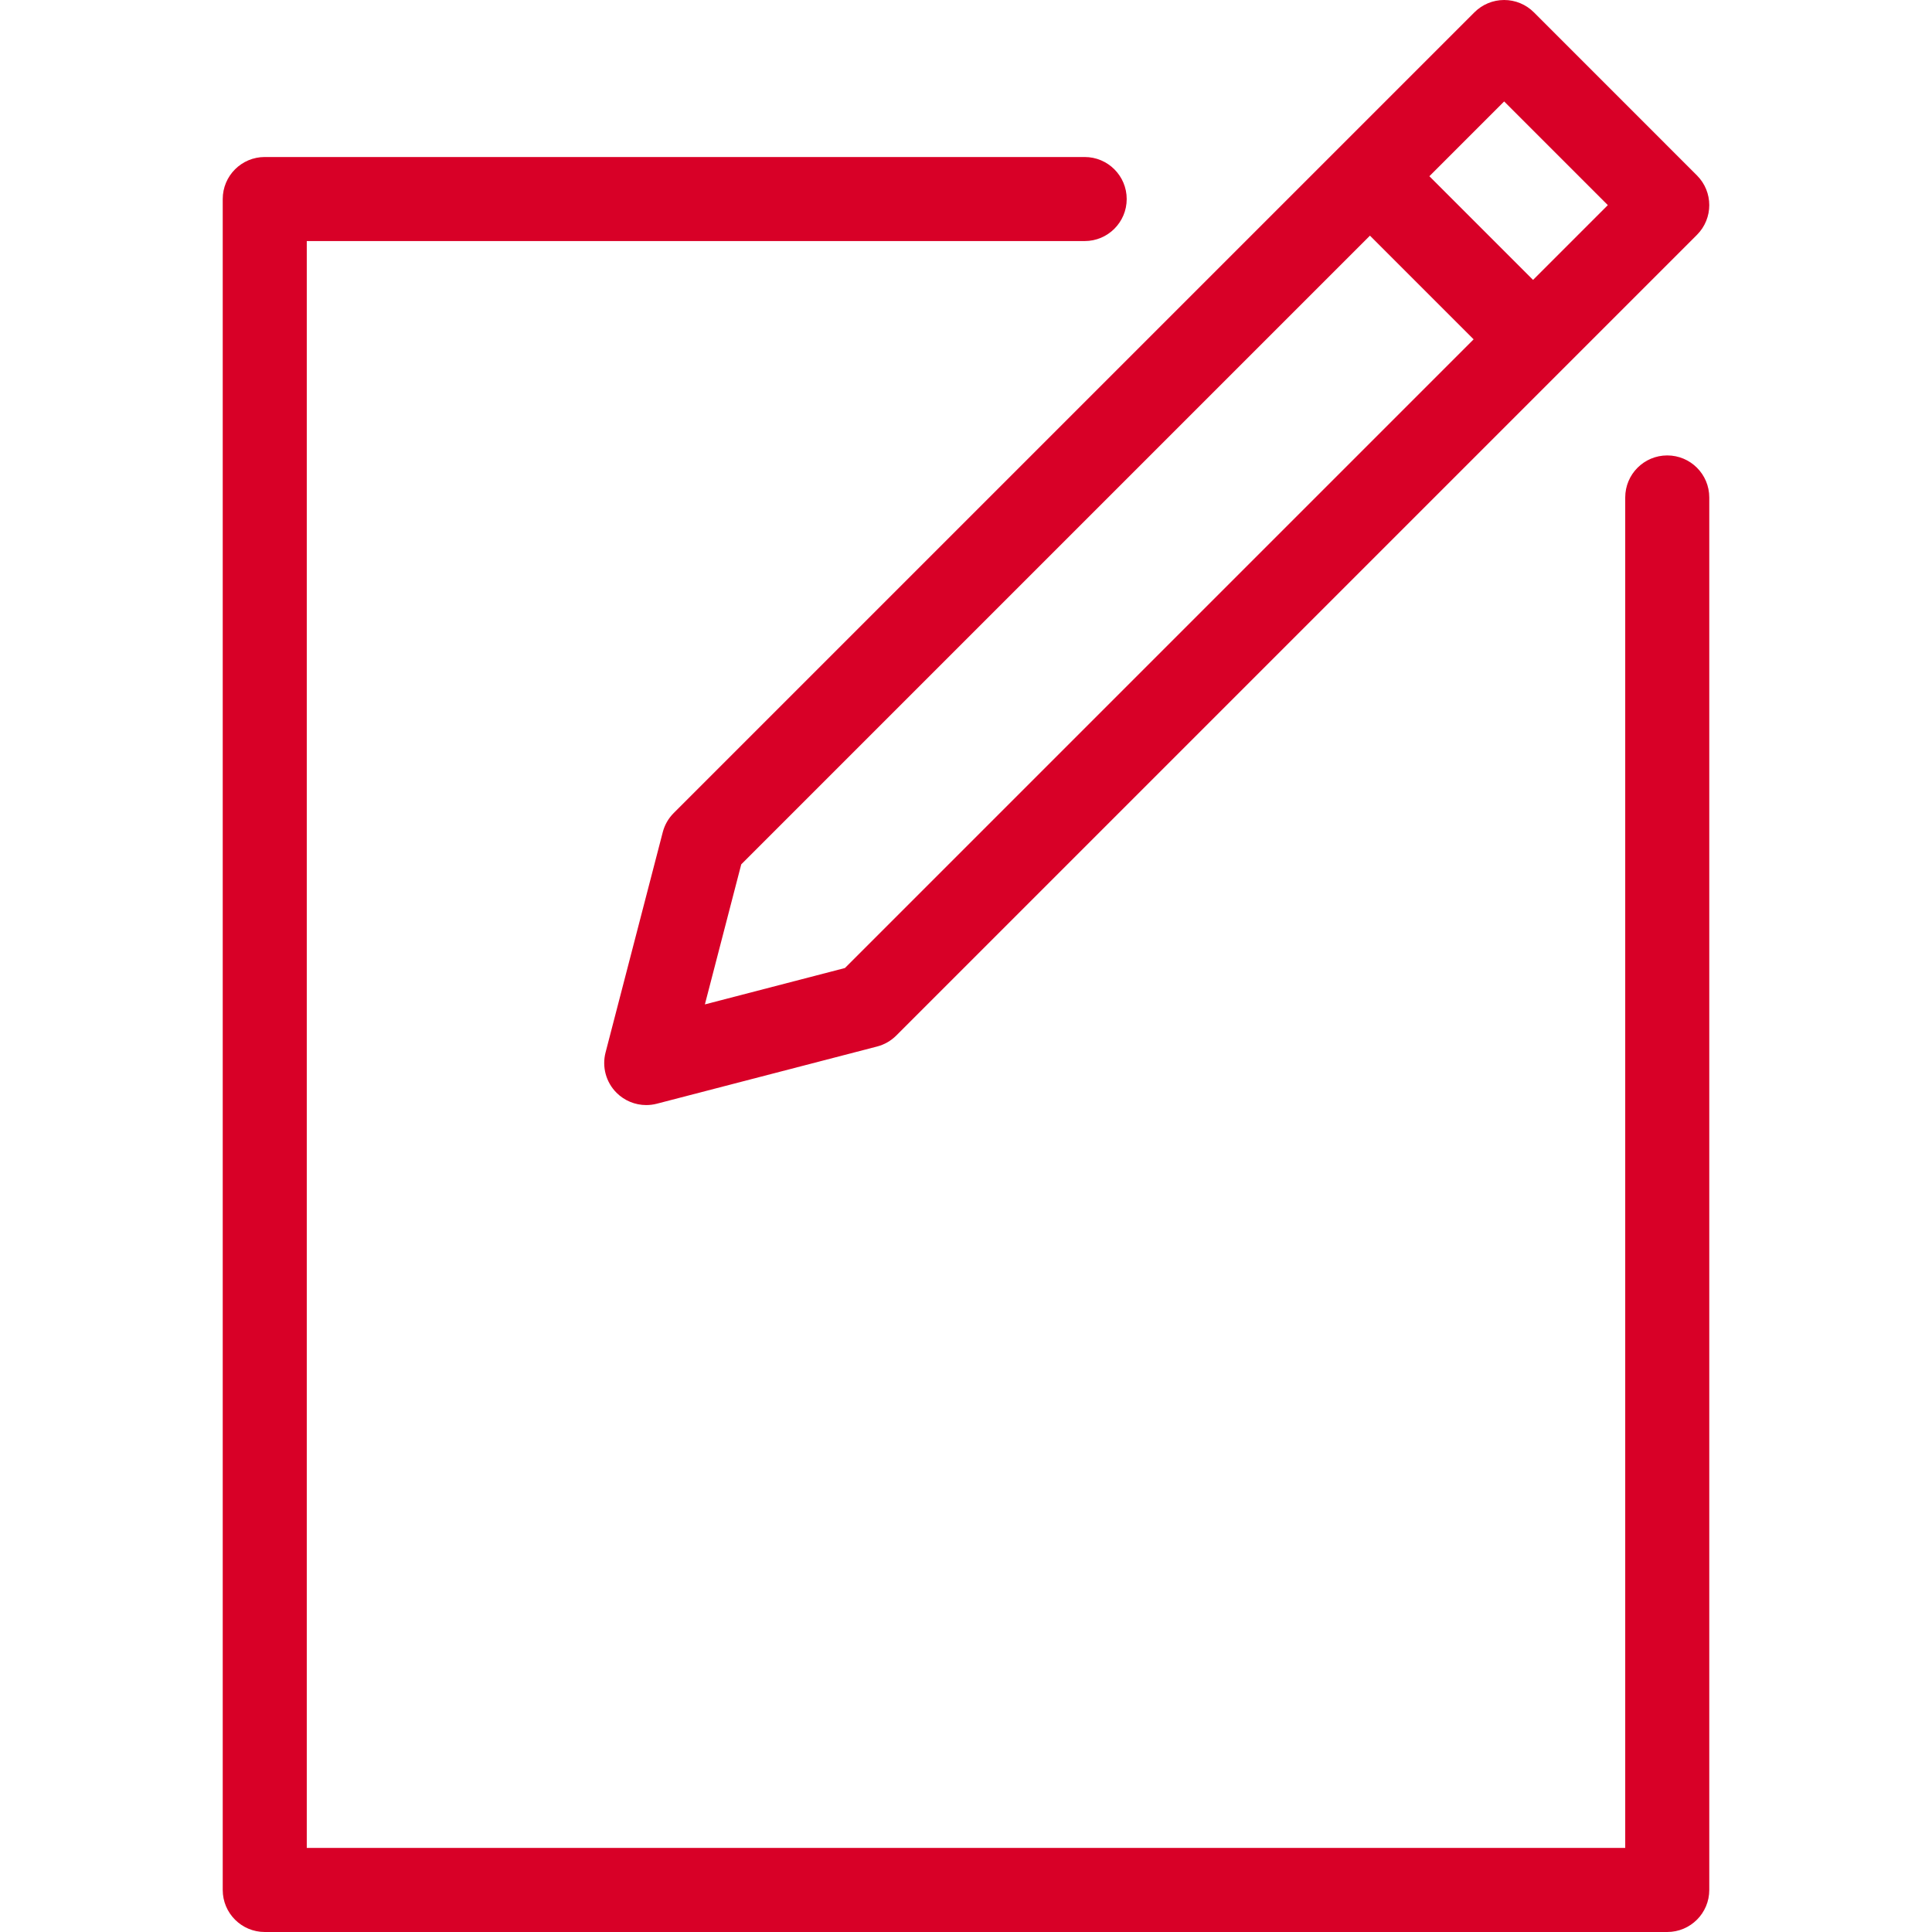 <?xml version="1.0" encoding="iso-8859-1"?>
<!-- Generator: Adobe Illustrator 19.0.0, SVG Export Plug-In . SVG Version: 6.00 Build 0)  -->
<svg xmlns="http://www.w3.org/2000/svg" xmlns:xlink="http://www.w3.org/1999/xlink" version="1.1" id="Capa_1" x="0px" y="0px" viewBox="0 0 275.836 275.836" style="enable-background:new 0 0 275.836 275.836;" xml:space="preserve" width="512px" height="512px">
<g>
	<path d="M191.344,20.922l-95.155,95.155c-0.756,0.756-1.297,1.699-1.565,2.734l-8.167,31.454c-0.534,2.059,0.061,4.246,1.565,5.751   c1.14,1.139,2.671,1.757,4.242,1.757c0.503,0,1.009-0.063,1.508-0.192l31.454-8.168c1.035-0.269,1.979-0.81,2.734-1.565   l95.153-95.153c0.002-0.002,0.004-0.003,0.005-0.004s0.003-0.004,0.004-0.005l19.156-19.156c2.344-2.343,2.344-6.142,0.001-8.484   L218.994,1.758C217.868,0.632,216.343,0,214.751,0c-1.591,0-3.117,0.632-4.242,1.758l-19.155,19.155   c-0.002,0.002-0.004,0.003-0.005,0.004S191.346,20.921,191.344,20.922z M120.631,138.208l-19.993,5.192l5.191-19.993l89.762-89.762   l14.801,14.802L120.631,138.208z M214.751,14.485l14.801,14.802l-10.675,10.675L204.076,25.16L214.751,14.485z" fill="#D80027"/>
	<path d="M238.037,65.022c-3.313,0-6,2.687-6,6v192.813H43.799V34.417h111.063c3.313,0,6-2.687,6-6s-2.687-6-6-6H37.799   c-3.313,0-6,2.687-6,6v241.419c0,3.313,2.687,6,6,6h200.238c3.313,0,6-2.687,6-6V71.022   C244.037,67.709,241.351,65.022,238.037,65.022z" fill="#D80027"/>
</g>
<g>
</g>
<g>
</g>
<g>
</g>
<g>
</g>
<g>
</g>
<g>
</g>
<g>
</g>
<g>
</g>
<g>
</g>
<g>
</g>
<g>
</g>
<g>
</g>
<g>
</g>
<g>
</g>
<g>
</g>
</svg>
